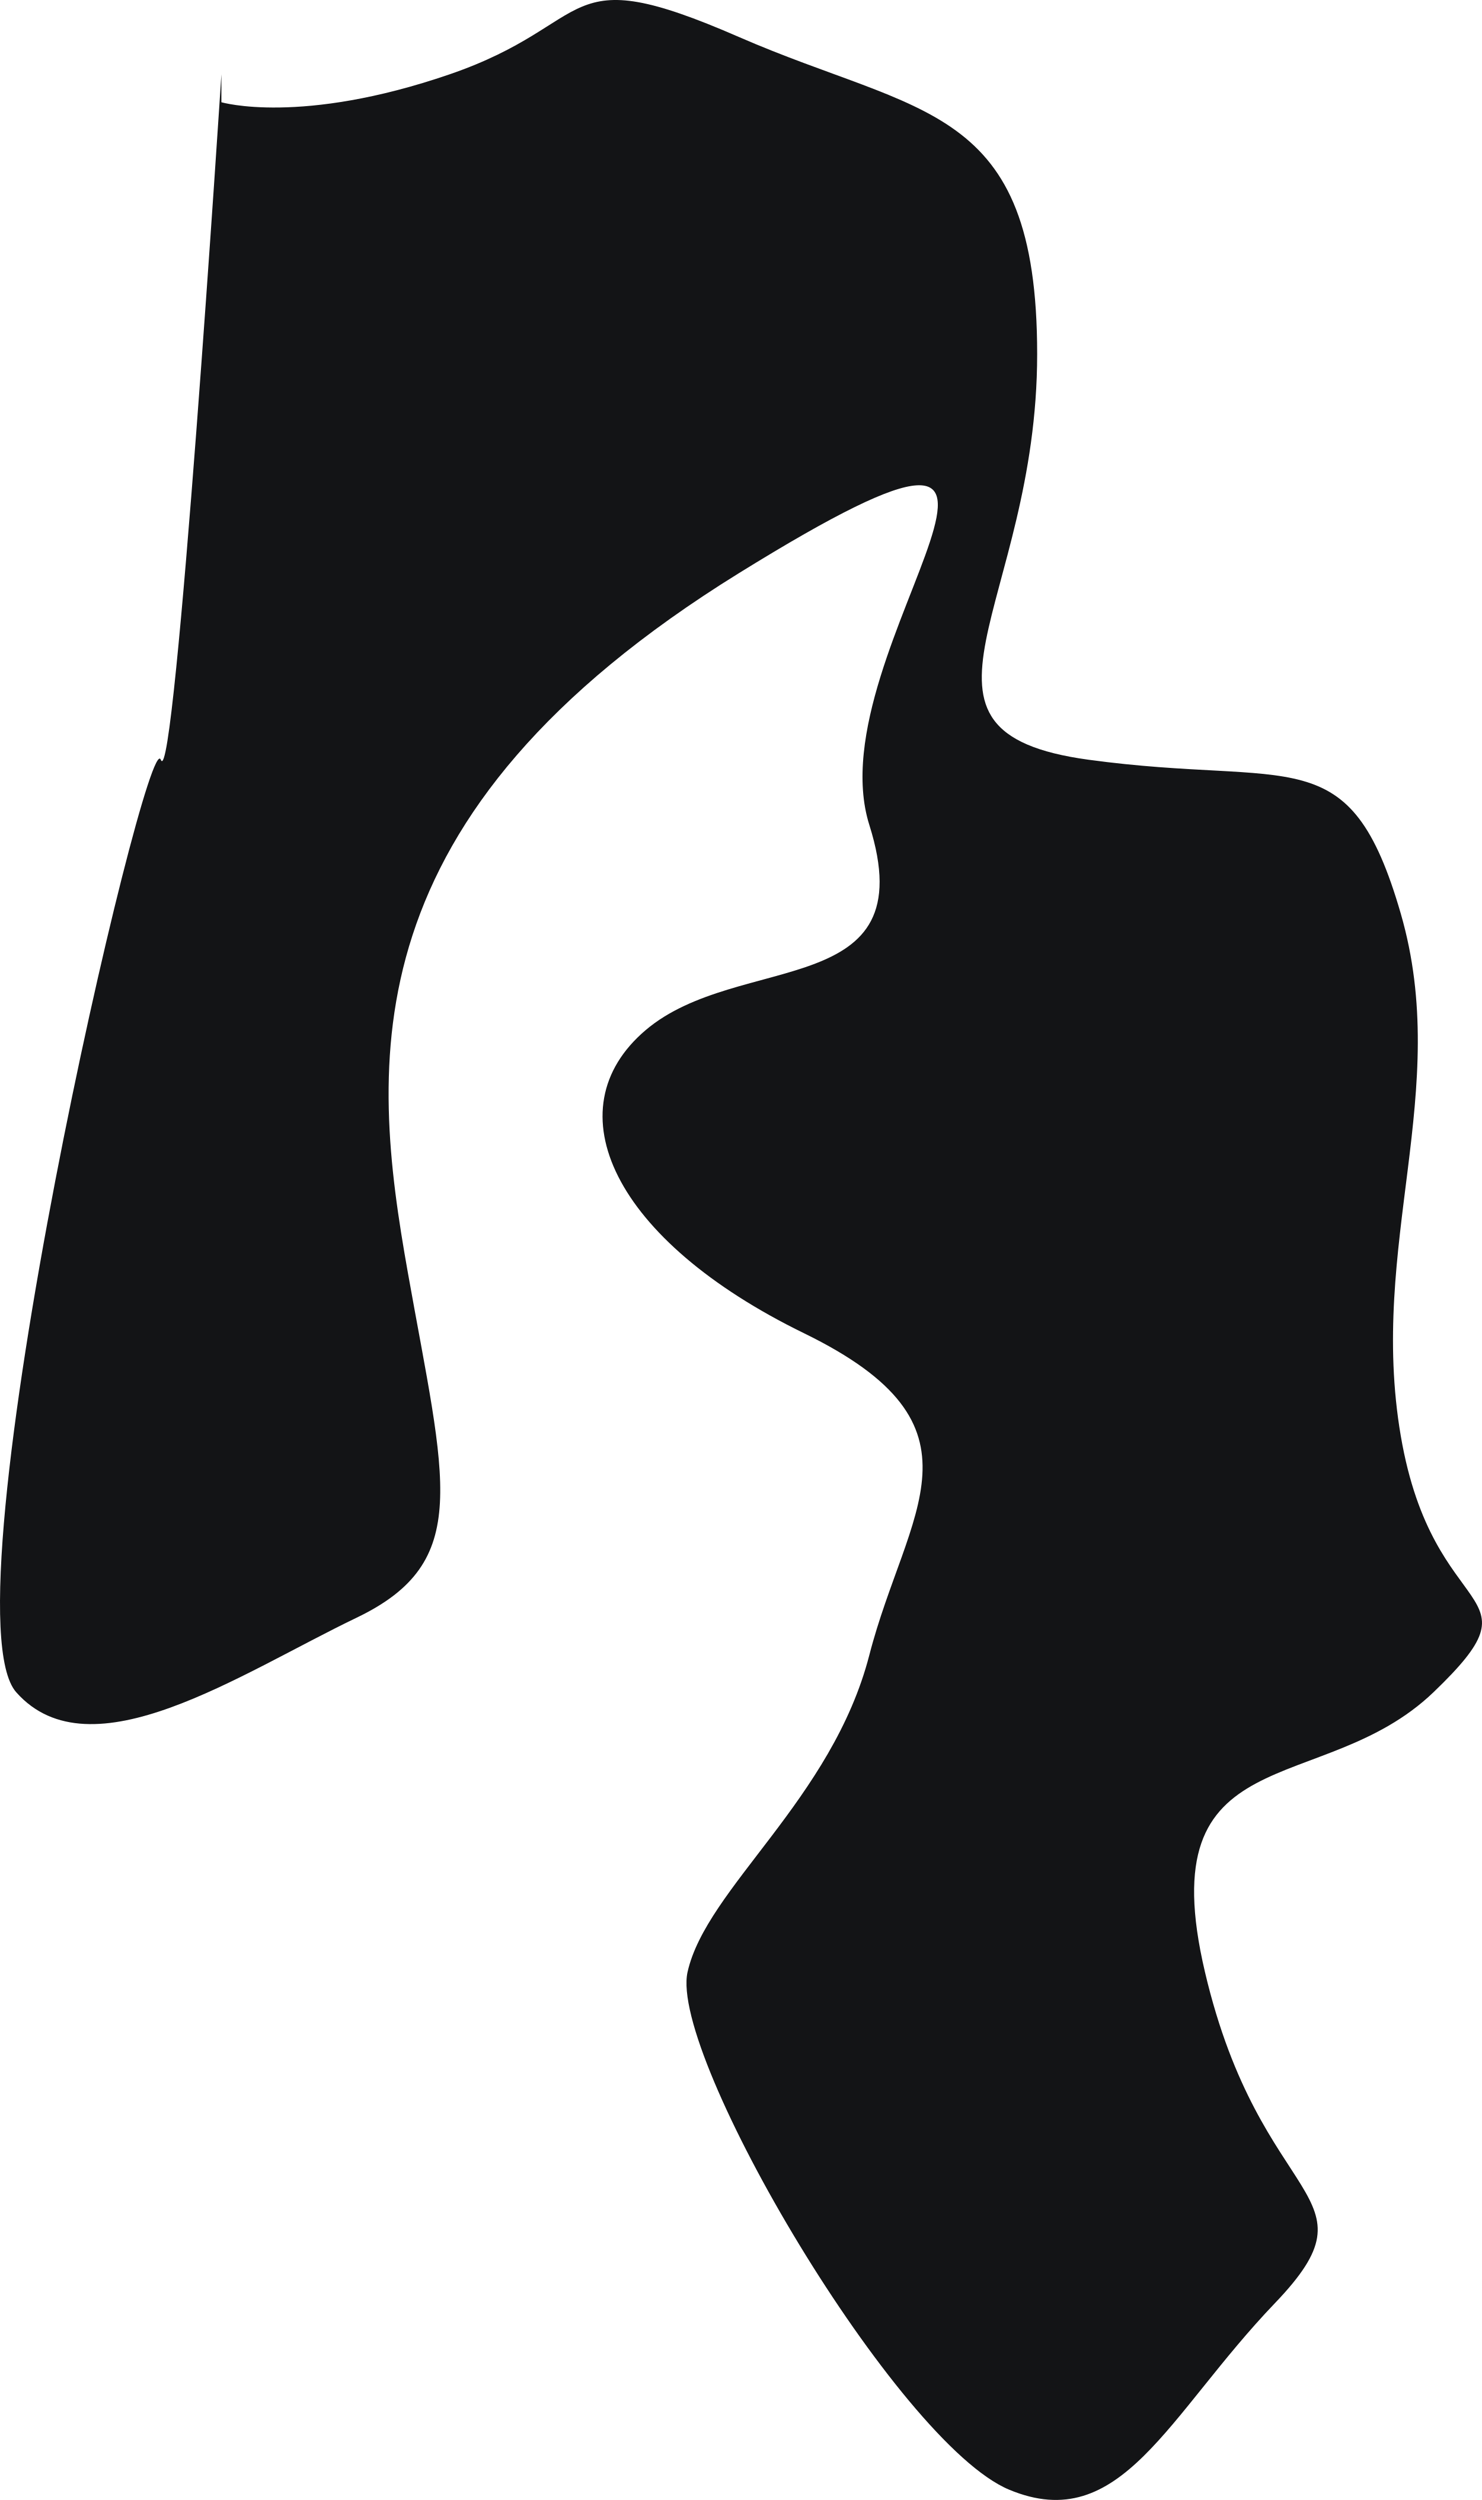 <svg xmlns="http://www.w3.org/2000/svg" width="426.958" height="720.009" viewBox="0 0 426.958 720.009">
  <path id="Path_34" data-name="Path 34" d="M1741.854-889.058s22.831,6.715,65.806-8.058,30.889-33.575,83.265-10.744,85.951,18.8,85.951,91.323-44.318,108.782,14.773,116.84,75.208-6.715,89.98,44.319-9.4,95.352,0,150.415,41.633,42.976,9.4,73.864-81.922,12.087-65.807,80.579,51.034,63.12,20.145,95.352-44.319,67.149-76.55,53.719-98.038-124.9-92.666-149.072,41.633-49.691,52.376-91.323,36.261-65.806-18.8-92.666-72.521-64.463-45.662-87.294,80.579-8.058,64.463-59.091,75.207-142.357-37.6-72.521-106.1,141.014-95.352,201.448,18.8,83.265-14.773,99.381-76.55,45.662-98.038,21.488,37.6-279.341,41.633-268.6,17.459-197.419,17.459-197.419Z" transform="translate(-1678.073 918.504)" fill="#131416"/>
</svg>
